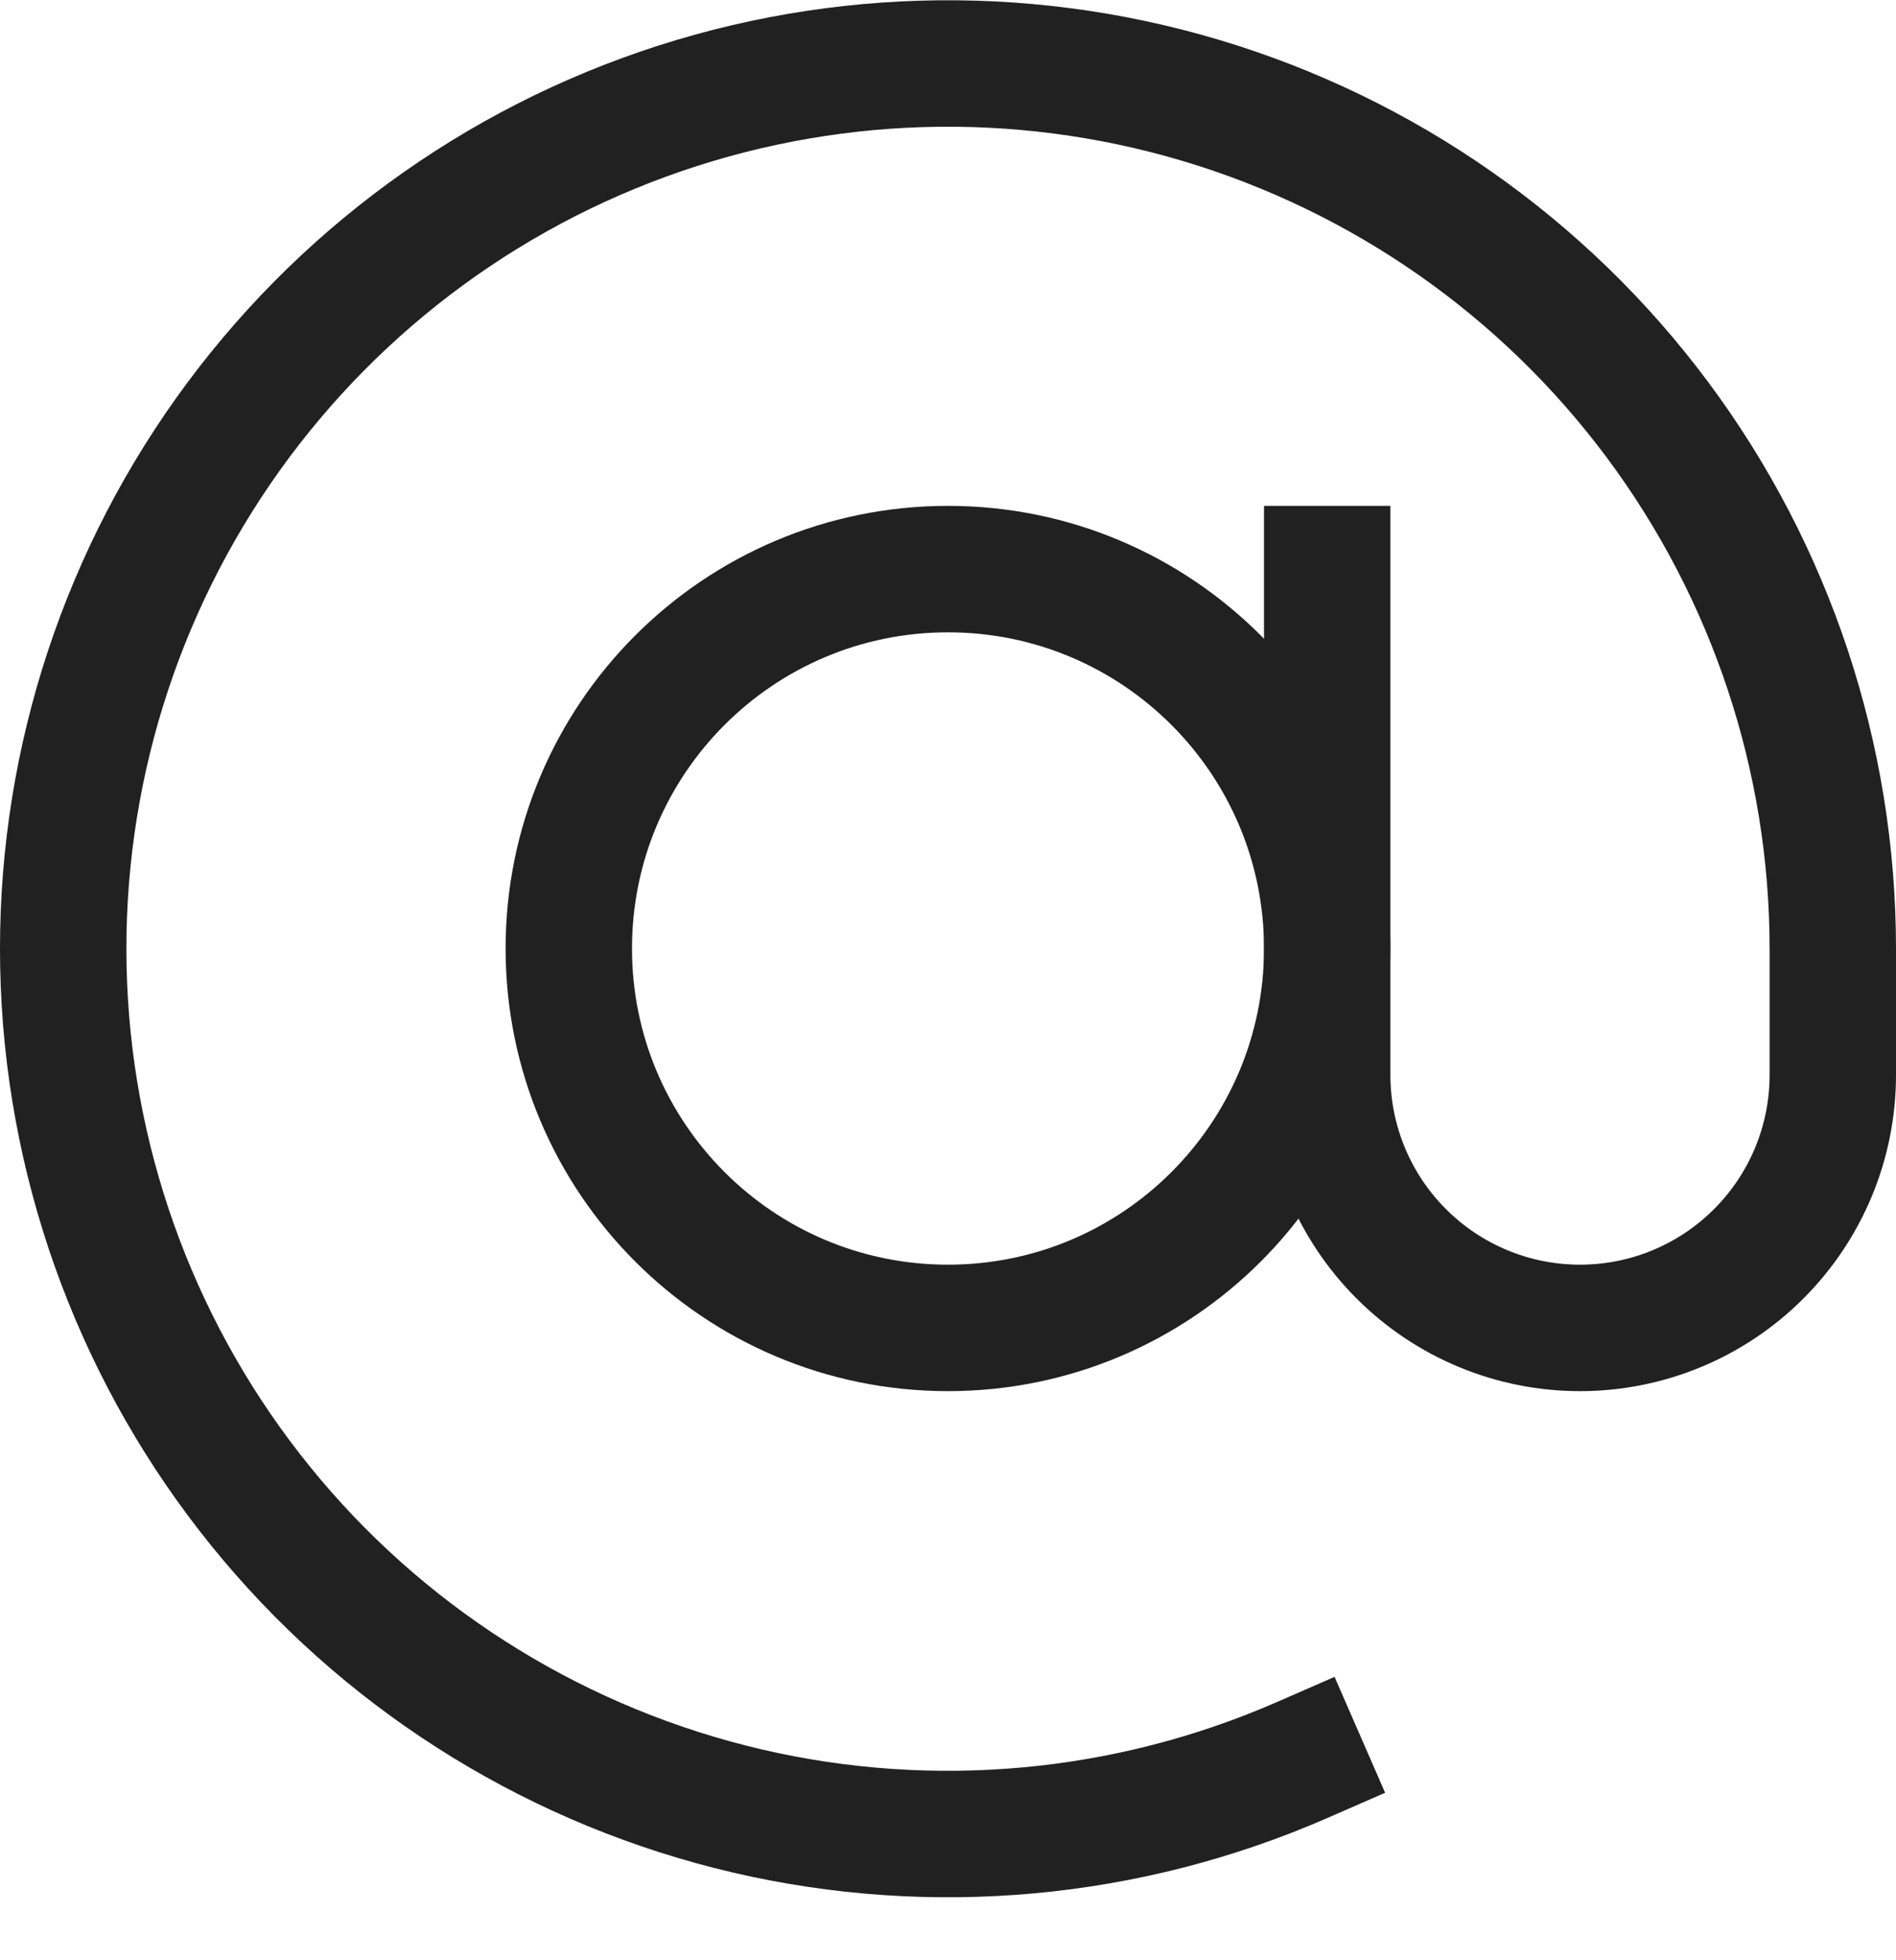 <svg width="30" height="31" viewBox="0 0 30 31" fill="none" xmlns="http://www.w3.org/2000/svg">
<path d="M15 21C18.314 21 21 18.314 21 15C21 11.686 18.314 9 15 9C11.686 9 9 11.686 9 15C9 18.314 11.686 21 15 21Z" stroke="#212121" stroke-width="2" stroke-miterlimit="10" stroke-linecap="square"/>
<path d="M20.6 27.835C17.837 29.041 14.759 29.323 11.823 28.639C8.887 27.954 6.25 26.341 4.305 24.038C2.36 21.735 1.21 18.866 1.026 15.857C0.842 12.848 1.635 9.86 3.286 7.337C4.937 4.815 7.357 2.893 10.188 1.857C13.019 0.821 16.109 0.726 18.998 1.587C21.887 2.448 24.421 4.218 26.223 6.635C28.025 9.052 28.999 11.985 29 15V17C29 18.061 28.579 19.078 27.828 19.828C27.078 20.579 26.061 21 25 21C23.939 21 22.922 20.579 22.172 19.828C21.421 19.078 21 18.061 21 17V9" stroke="#212121" stroke-width="2" stroke-miterlimit="10" stroke-linecap="square"/>
</svg>
